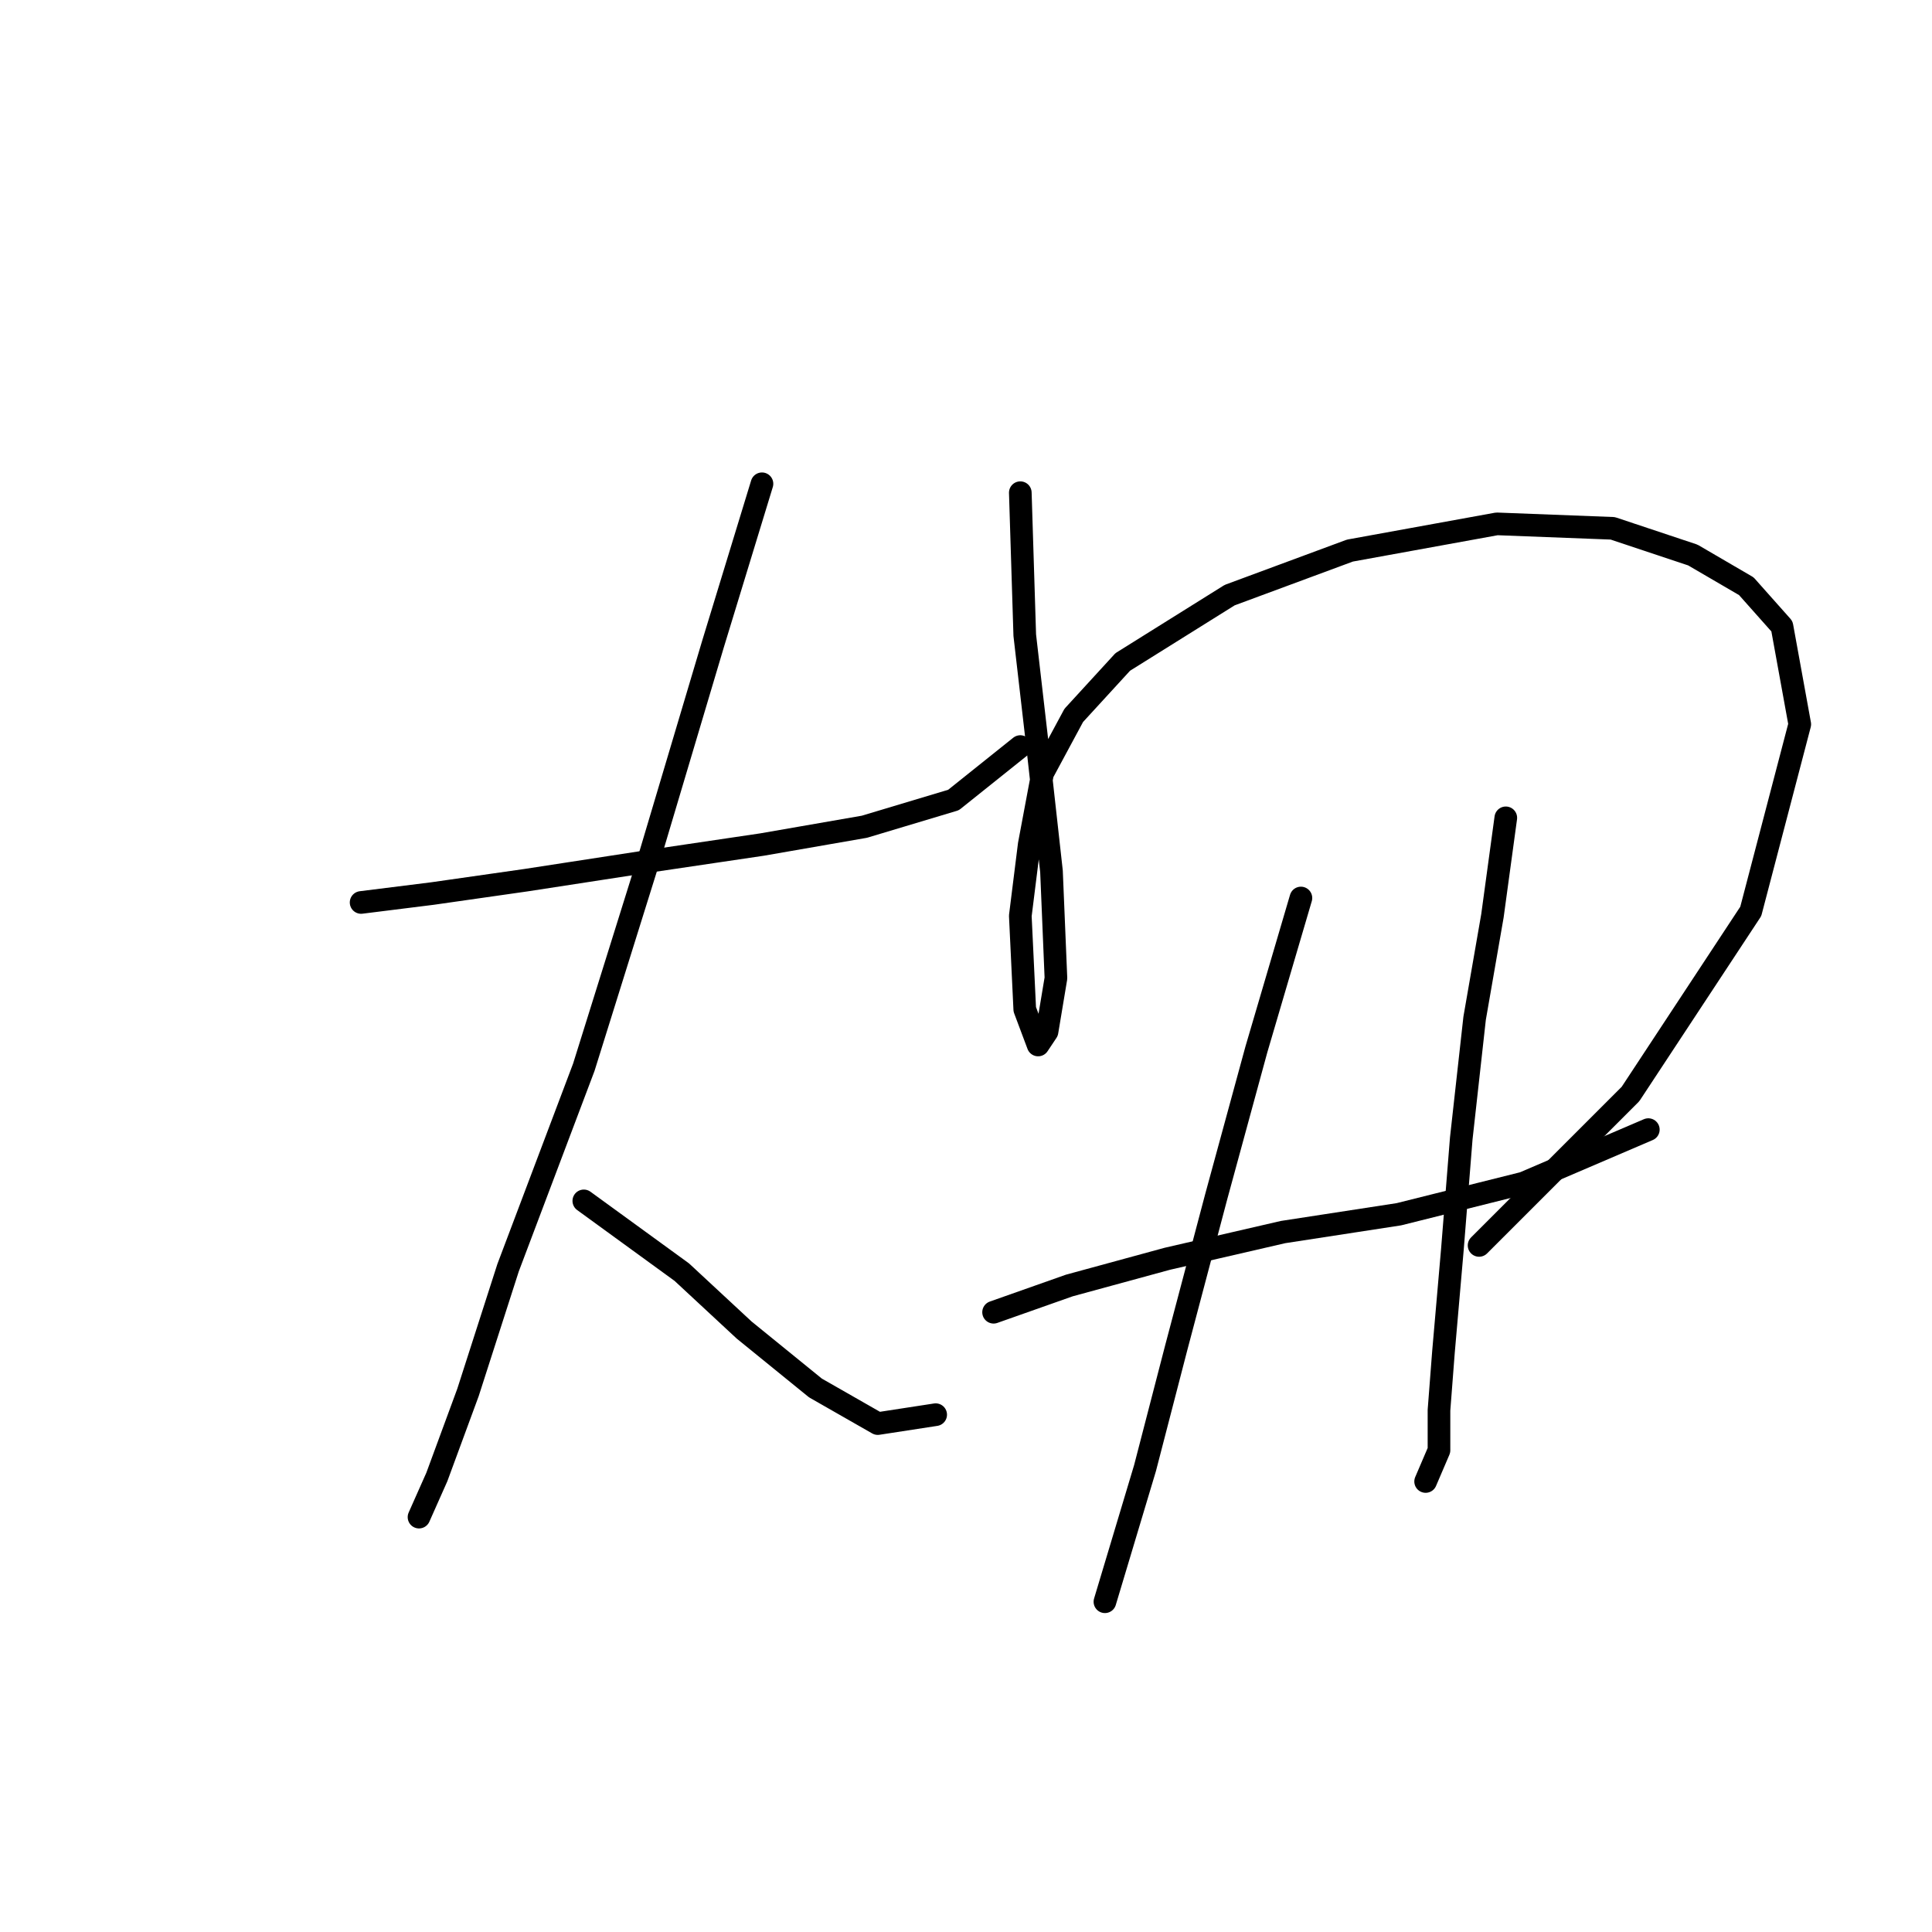 <?xml version="1.0" standalone="no"?>
    <svg width="256" height="256" xmlns="http://www.w3.org/2000/svg" version="1.1">
    <polyline stroke="black" stroke-width="3" stroke-linecap="round" fill="transparent" stroke-linejoin="round" points="47.849 119.581 57.292 118.4 69.685 116.63 85.03 114.269 100.965 111.908 114.539 109.547 126.343 106.006 135.196 98.924 135.196 98.924 " />
        <polyline stroke="black" stroke-width="3" stroke-linecap="round" fill="transparent" stroke-linejoin="round" points="100.965 64.103 94.473 85.35 86.211 113.089 77.358 141.417 67.325 167.976 62.013 184.501 57.882 195.714 55.521 201.026 55.521 201.026 55.521 201.026 " />
        <polyline stroke="black" stroke-width="3" stroke-linecap="round" fill="transparent" stroke-linejoin="round" points="77.358 159.123 90.342 168.566 98.604 176.238 108.047 183.911 116.31 188.632 123.982 187.452 123.982 187.452 " />
        <polyline stroke="black" stroke-width="3" stroke-linecap="round" fill="transparent" stroke-linejoin="round" points="135.196 65.284 135.786 84.169 137.557 99.514 139.327 115.449 139.917 129.614 138.737 136.696 137.557 138.466 135.786 133.745 135.196 121.351 136.376 111.908 138.147 102.465 142.278 94.793 148.77 87.711 162.935 78.858 178.87 72.956 198.346 69.415 213.69 70.005 224.314 73.546 231.396 77.677 236.118 82.989 238.478 95.973 231.986 120.761 216.051 144.959 195.985 165.025 195.985 165.025 " />
        <polyline stroke="black" stroke-width="3" stroke-linecap="round" fill="transparent" stroke-linejoin="round" points="131.655 173.878 141.688 170.336 154.672 166.795 170.017 163.254 185.362 160.894 201.887 156.762 218.412 149.68 218.412 149.68 " />
        <polyline stroke="black" stroke-width="3" stroke-linecap="round" fill="transparent" stroke-linejoin="round" points="172.378 118.99 166.476 139.057 161.164 158.533 155.852 178.599 151.721 194.534 148.18 206.338 146.409 212.24 146.409 212.24 146.409 212.24 " />
        <polyline stroke="black" stroke-width="3" stroke-linecap="round" fill="transparent" stroke-linejoin="round" points="199.526 108.367 197.755 121.351 195.395 134.925 193.624 150.86 192.444 165.615 191.263 179.189 190.673 186.862 190.673 192.173 188.903 196.305 188.903 196.305 " />
        </svg>